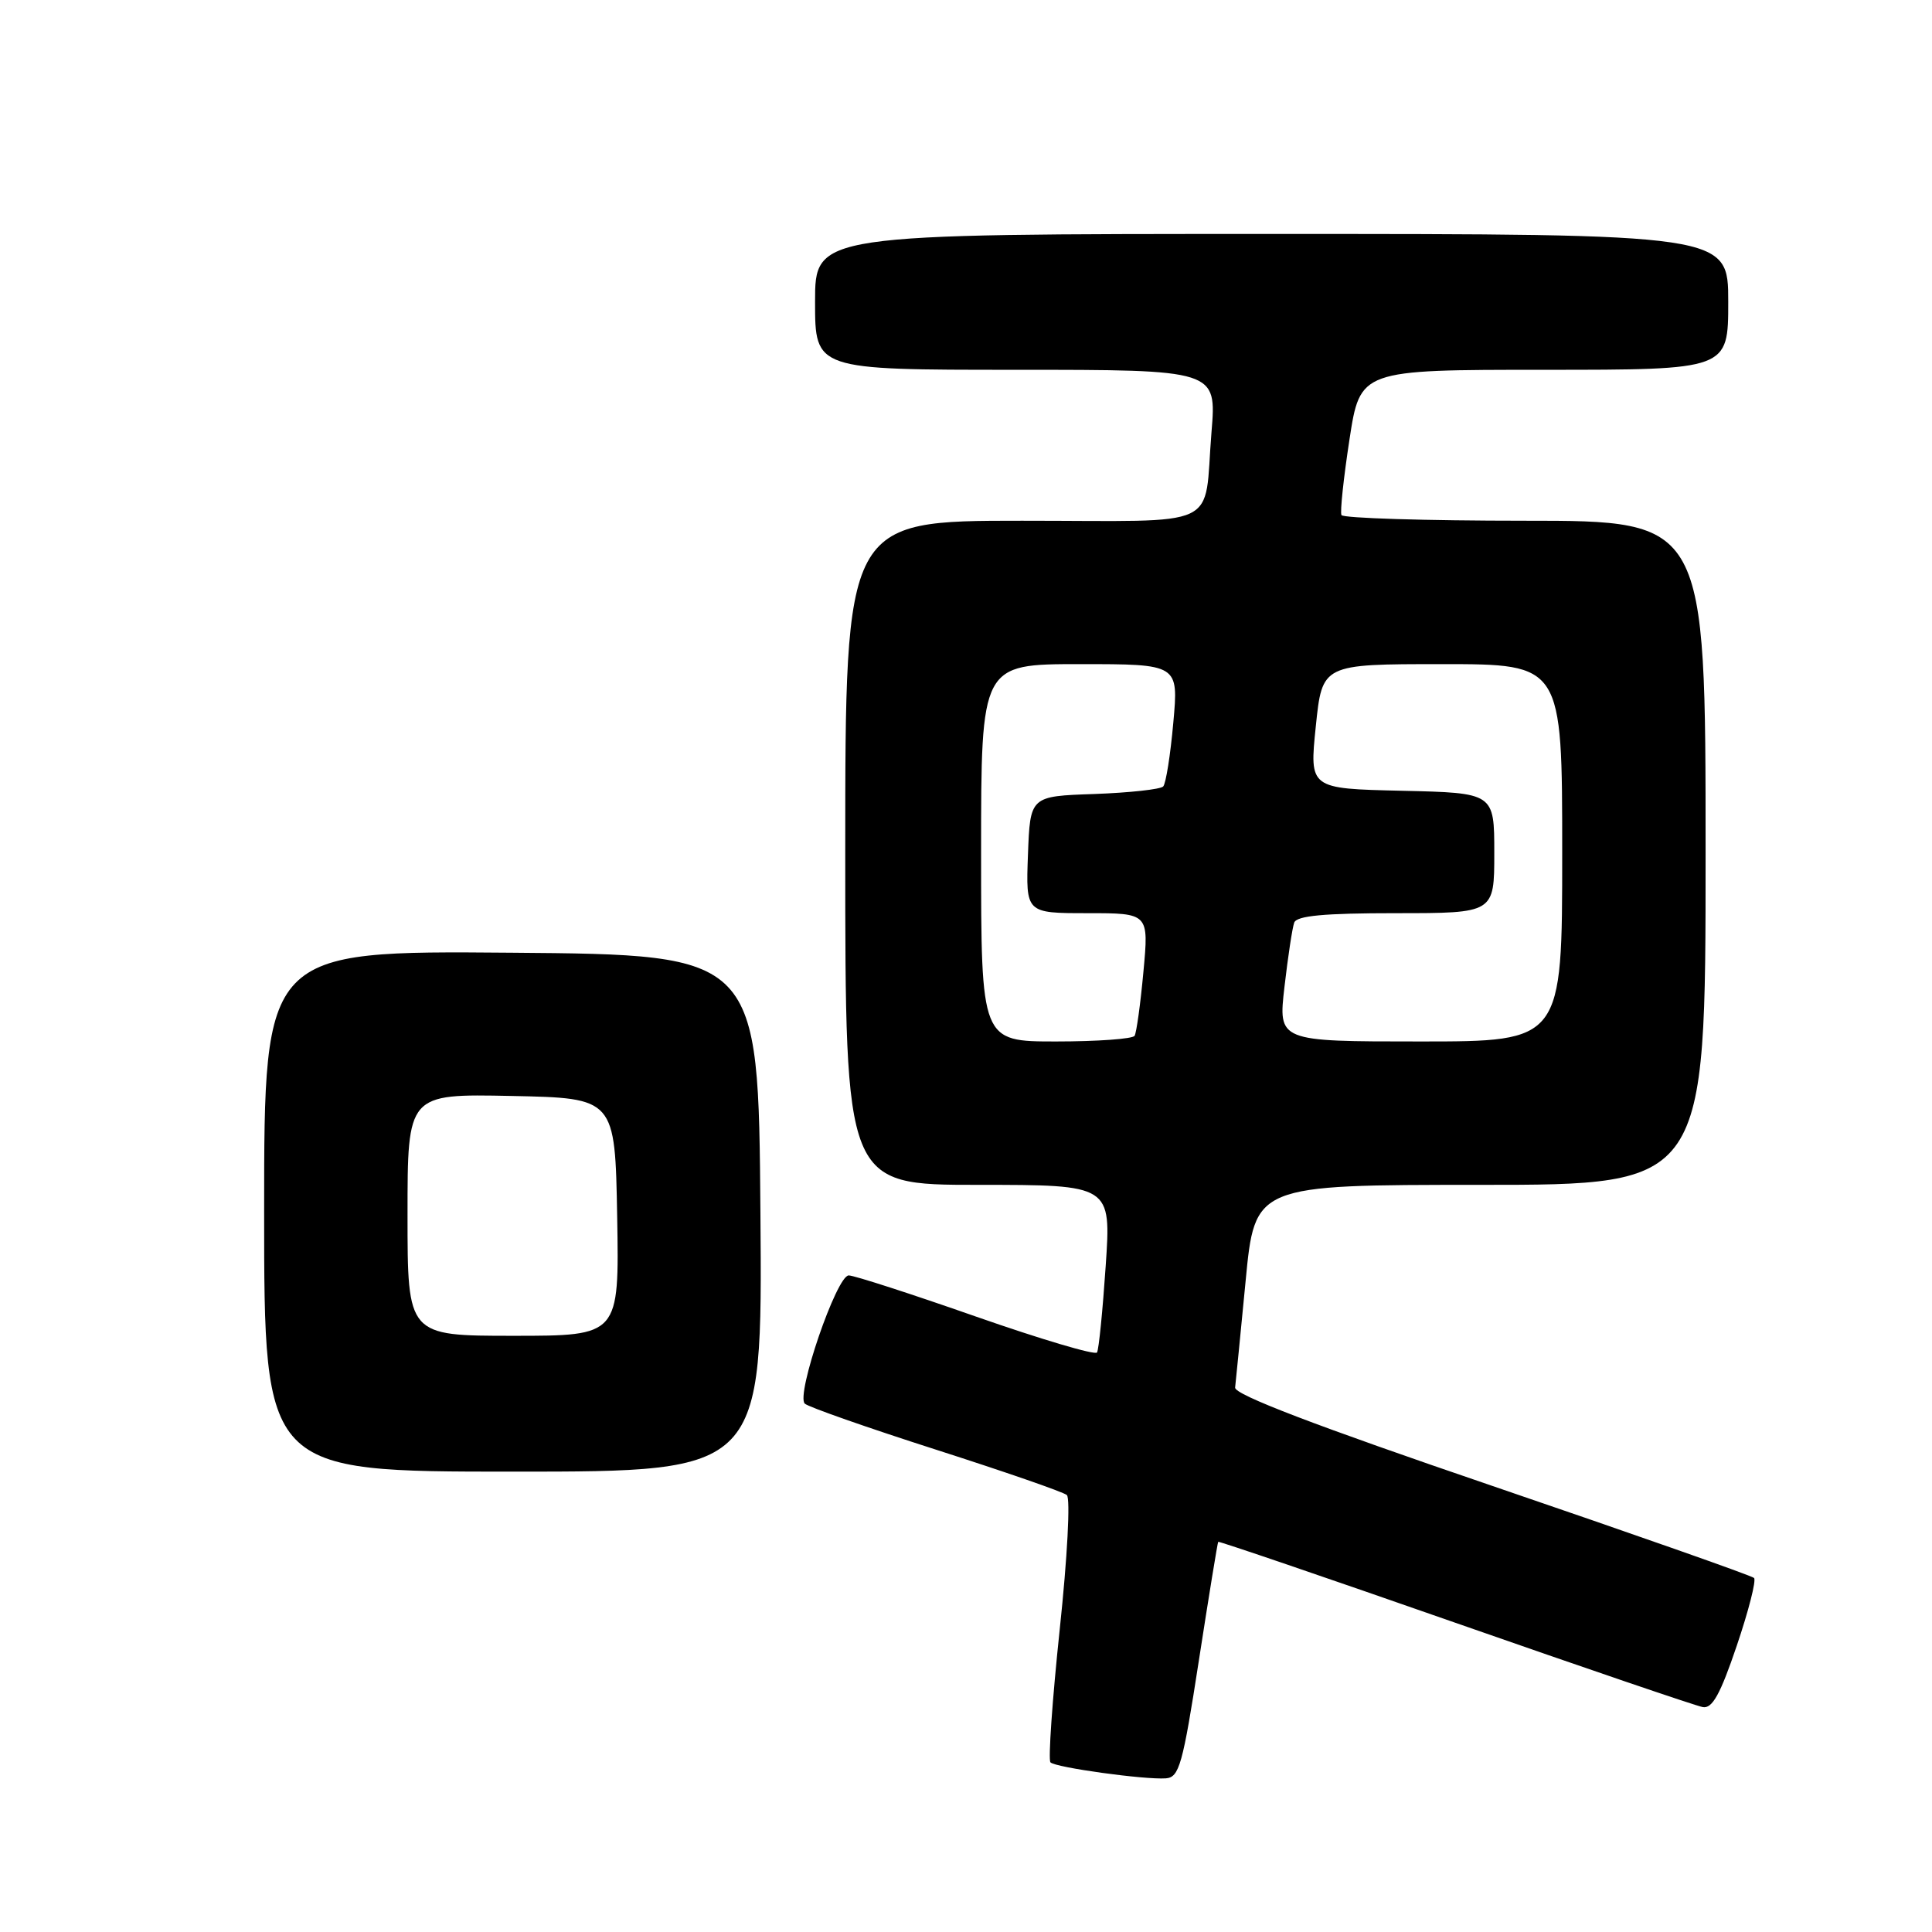 <?xml version="1.0" encoding="UTF-8" standalone="no"?>
<!DOCTYPE svg PUBLIC "-//W3C//DTD SVG 1.1//EN" "http://www.w3.org/Graphics/SVG/1.1/DTD/svg11.dtd" >
<svg xmlns="http://www.w3.org/2000/svg" xmlns:xlink="http://www.w3.org/1999/xlink" version="1.1" viewBox="0 0 256 256">
 <g >
 <path fill="currentColor"
d=" M 158.86 220.00 C 160.18 211.47 161.33 204.41 161.42 204.30 C 161.50 204.19 175.61 209.00 192.77 215.00 C 209.94 221.00 224.72 226.04 225.63 226.20 C 226.89 226.43 227.95 224.50 230.13 218.07 C 231.70 213.44 232.73 209.40 232.42 209.09 C 232.12 208.78 216.48 203.29 197.68 196.87 C 174.32 188.90 163.55 184.79 163.66 183.86 C 163.75 183.11 164.37 176.76 165.05 169.75 C 166.27 157.00 166.27 157.00 196.14 157.00 C 226.00 157.00 226.00 157.00 226.00 113.00 C 226.00 69.00 226.00 69.00 202.06 69.00 C 188.89 69.00 177.95 68.66 177.75 68.25 C 177.55 67.84 178.03 63.34 178.81 58.25 C 180.23 49.00 180.23 49.00 204.62 49.00 C 229.00 49.00 229.00 49.00 229.00 40.00 C 229.00 31.00 229.00 31.00 168.50 31.00 C 108.00 31.00 108.00 31.00 108.00 40.00 C 108.00 49.00 108.00 49.00 134.60 49.00 C 161.21 49.00 161.21 49.00 160.53 57.25 C 159.46 70.35 162.34 69.00 135.43 69.00 C 112.00 69.00 112.00 69.00 112.00 113.00 C 112.00 157.00 112.00 157.00 129.62 157.00 C 147.24 157.00 147.24 157.00 146.51 167.75 C 146.11 173.66 145.60 178.82 145.36 179.21 C 145.12 179.60 137.92 177.46 129.34 174.46 C 120.77 171.46 113.18 169.00 112.46 169.00 C 110.86 169.00 105.43 184.85 106.64 185.99 C 107.11 186.43 114.92 189.17 124.00 192.08 C 133.07 194.99 140.89 197.69 141.36 198.10 C 141.85 198.50 141.43 206.40 140.42 215.89 C 139.43 225.27 138.88 233.21 139.19 233.52 C 139.87 234.21 151.67 235.84 154.48 235.64 C 156.25 235.51 156.72 233.86 158.86 220.00 Z  M 100.76 160.75 C 100.50 126.50 100.50 126.50 67.75 126.24 C 35.00 125.97 35.00 125.97 35.00 160.49 C 35.00 195.00 35.00 195.00 68.01 195.00 C 101.03 195.00 101.03 195.00 100.76 160.75 Z  M 130.00 113.00 C 130.00 88.00 130.00 88.00 143.09 88.00 C 156.17 88.00 156.17 88.00 155.47 95.75 C 155.09 100.01 154.49 103.82 154.13 104.21 C 153.78 104.59 149.67 105.04 144.99 105.21 C 136.50 105.50 136.50 105.50 136.21 113.25 C 135.92 121.00 135.92 121.00 144.08 121.00 C 152.23 121.00 152.23 121.00 151.51 128.75 C 151.12 133.01 150.59 136.84 150.34 137.25 C 150.09 137.66 145.41 138.00 139.94 138.00 C 130.00 138.00 130.00 138.00 130.00 113.00 Z  M 170.20 130.75 C 170.66 126.76 171.24 122.94 171.49 122.25 C 171.82 121.34 175.45 121.00 184.97 121.00 C 198.00 121.00 198.00 121.00 198.00 113.03 C 198.00 105.06 198.00 105.06 185.75 104.78 C 173.50 104.50 173.50 104.50 174.35 96.25 C 175.20 88.00 175.20 88.00 191.10 88.00 C 207.00 88.00 207.00 88.00 207.00 113.00 C 207.00 138.00 207.00 138.00 188.18 138.00 C 169.36 138.00 169.36 138.00 170.20 130.75 Z  M 54.00 160.97 C 54.00 144.94 54.00 144.94 67.75 145.22 C 81.50 145.50 81.50 145.50 81.78 161.25 C 82.05 177.00 82.05 177.00 68.03 177.00 C 54.00 177.00 54.00 177.00 54.00 160.97 Z "/>
</g>
</svg>